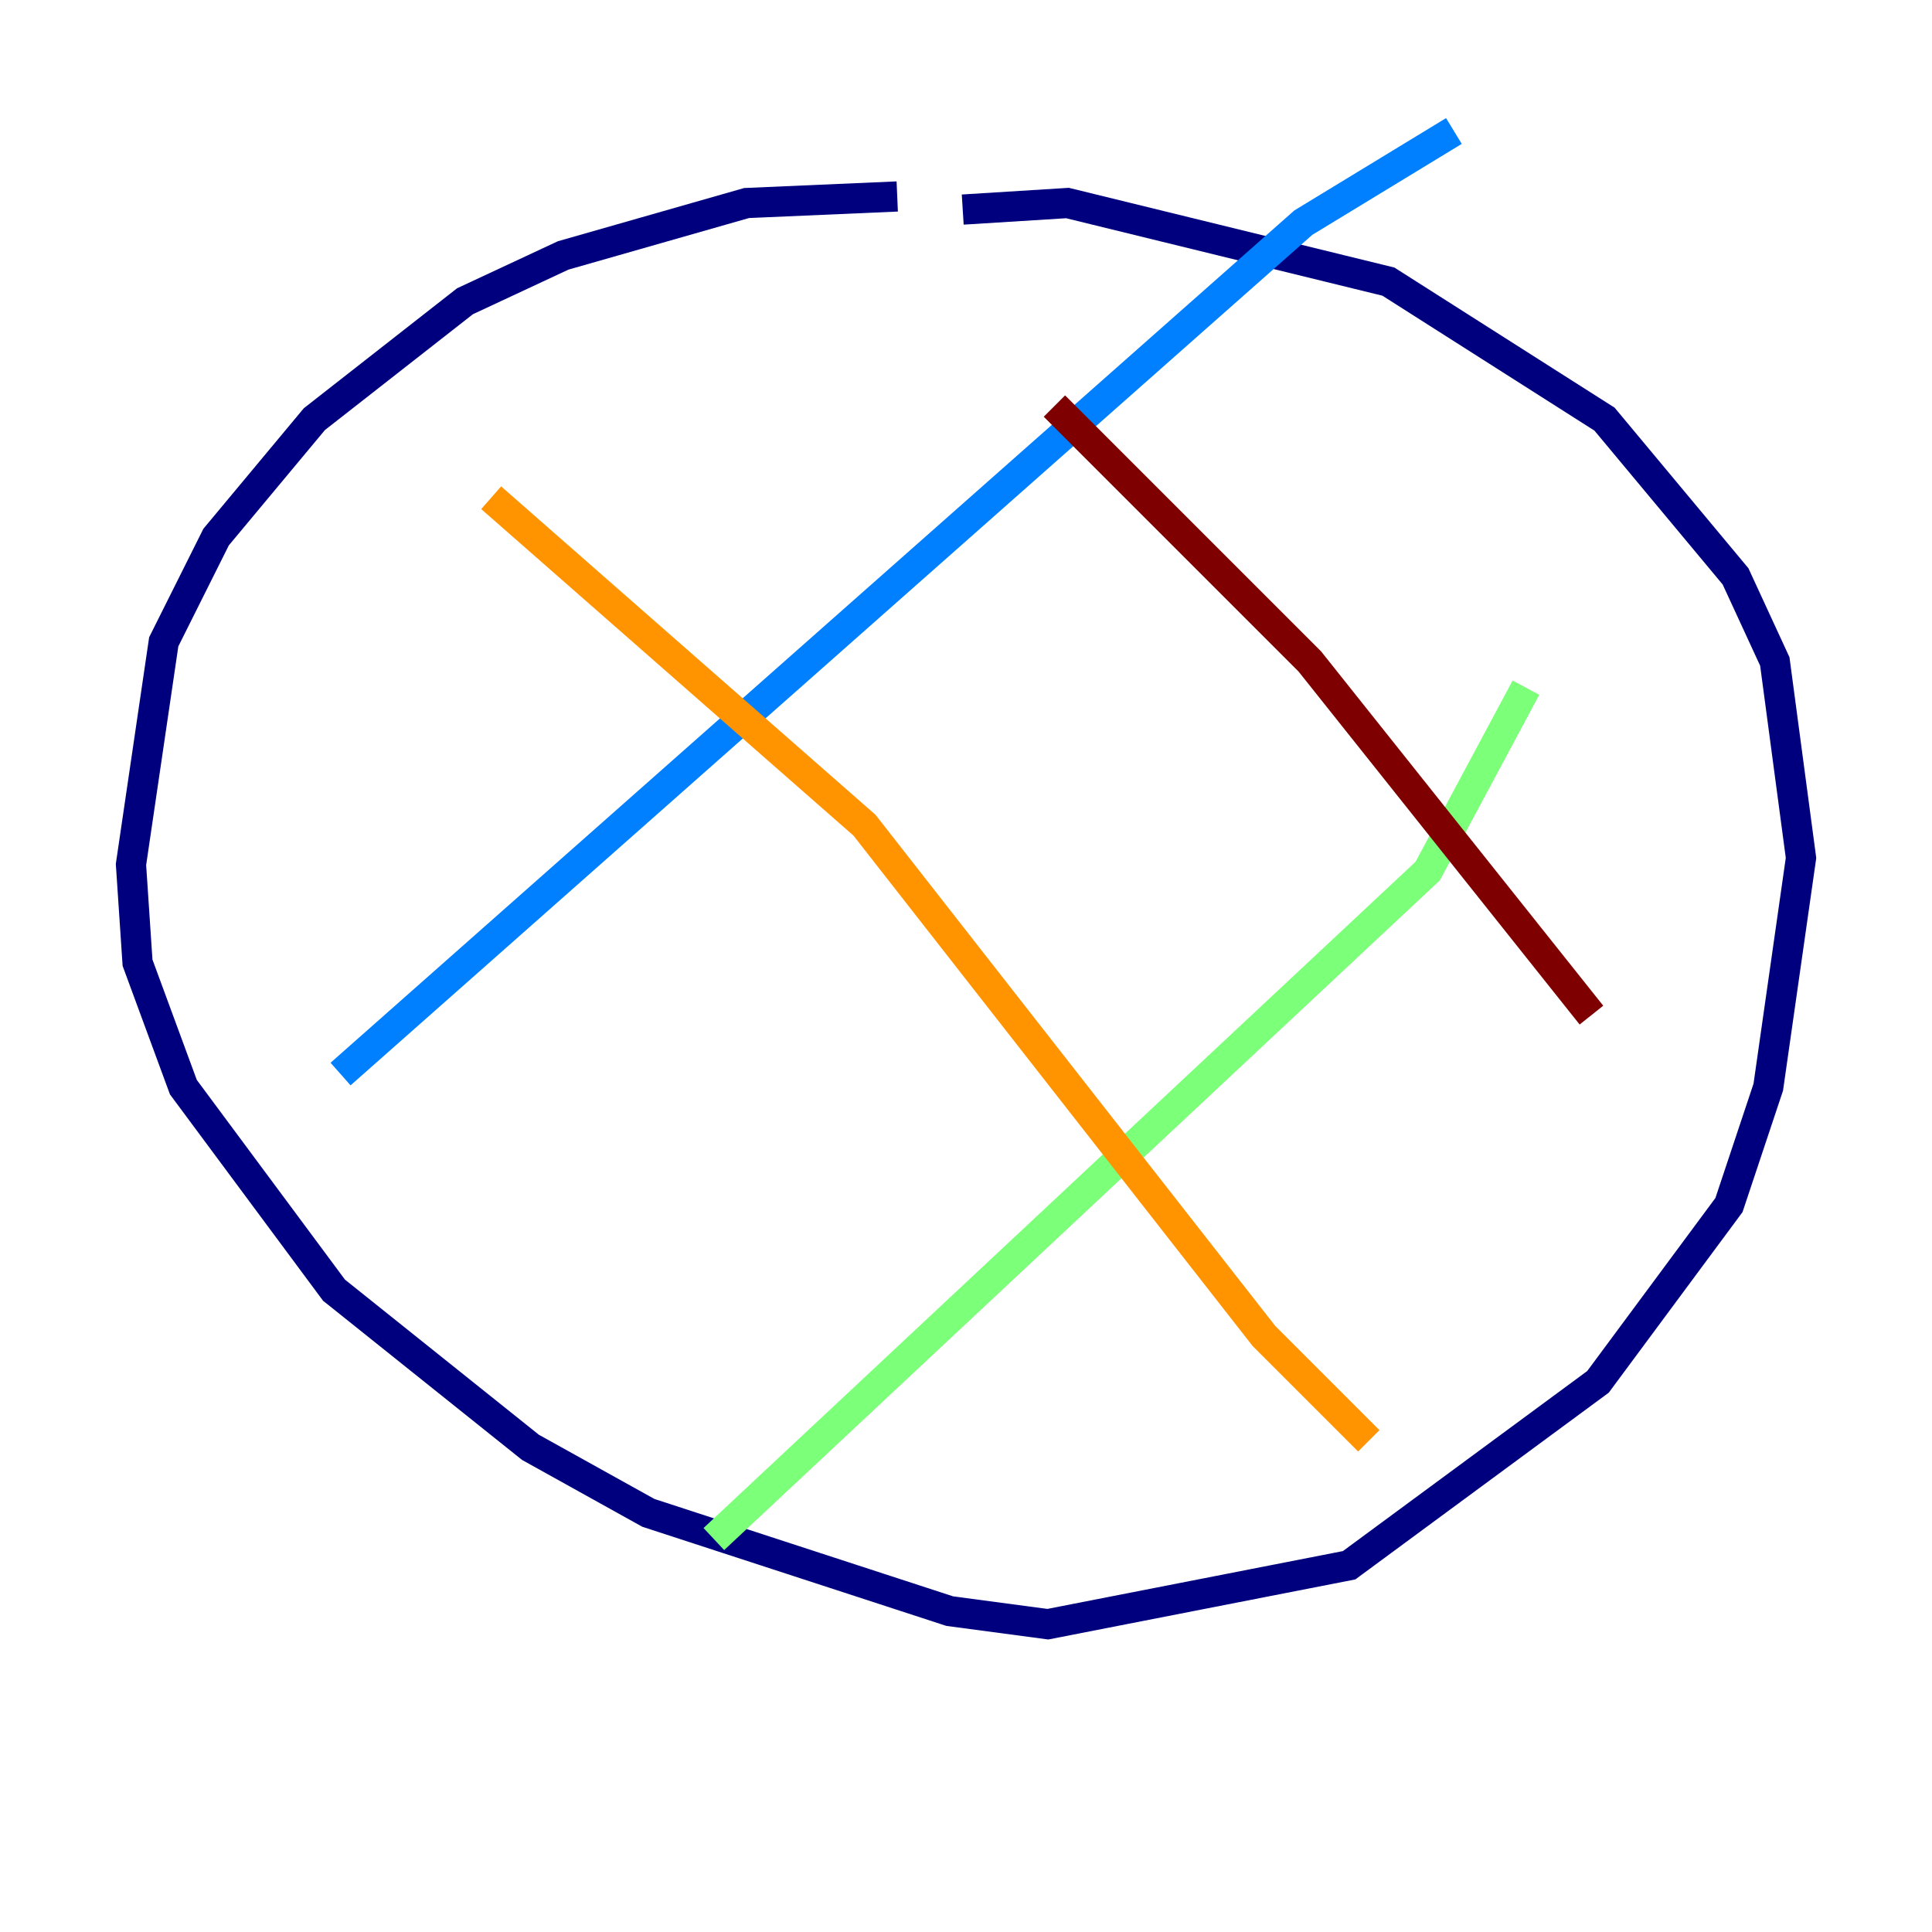 <?xml version="1.0" encoding="utf-8" ?>
<svg baseProfile="tiny" height="128" version="1.2" viewBox="0,0,128,128" width="128" xmlns="http://www.w3.org/2000/svg" xmlns:ev="http://www.w3.org/2001/xml-events" xmlns:xlink="http://www.w3.org/1999/xlink"><defs /><polyline fill="none" points="59.444,13.017 49.464,13.451 37.315,16.922 30.807,19.959 20.827,27.77 14.319,35.58 10.848,42.522 8.678,57.275 9.112,63.783 12.149,72.027 22.129,85.478 35.146,95.891 42.956,100.231 62.915,106.739 69.424,107.607 89.383,103.702 105.871,91.552 114.549,79.837 117.153,72.027 119.322,56.841 117.586,43.824 114.983,38.183 106.305,27.77 91.986,18.658 70.725,13.451 63.783,13.885" stroke="#00007f" stroke-width="2" /><polyline fill="none" points="22.563,71.159 86.346,14.752 96.325,8.678" stroke="#0080ff" stroke-width="2" /><polyline fill="none" points="47.295,101.966 94.59,57.709 101.098,45.559" stroke="#7cff79" stroke-width="2" /><polyline fill="none" points="32.542,32.976 57.275,54.671 83.742,88.515 90.685,95.458" stroke="#ff9400" stroke-width="2" /><polyline fill="none" points="69.858,26.902 86.78,43.824 105.437,67.254" stroke="#7f0000" stroke-width="2" /></svg>
